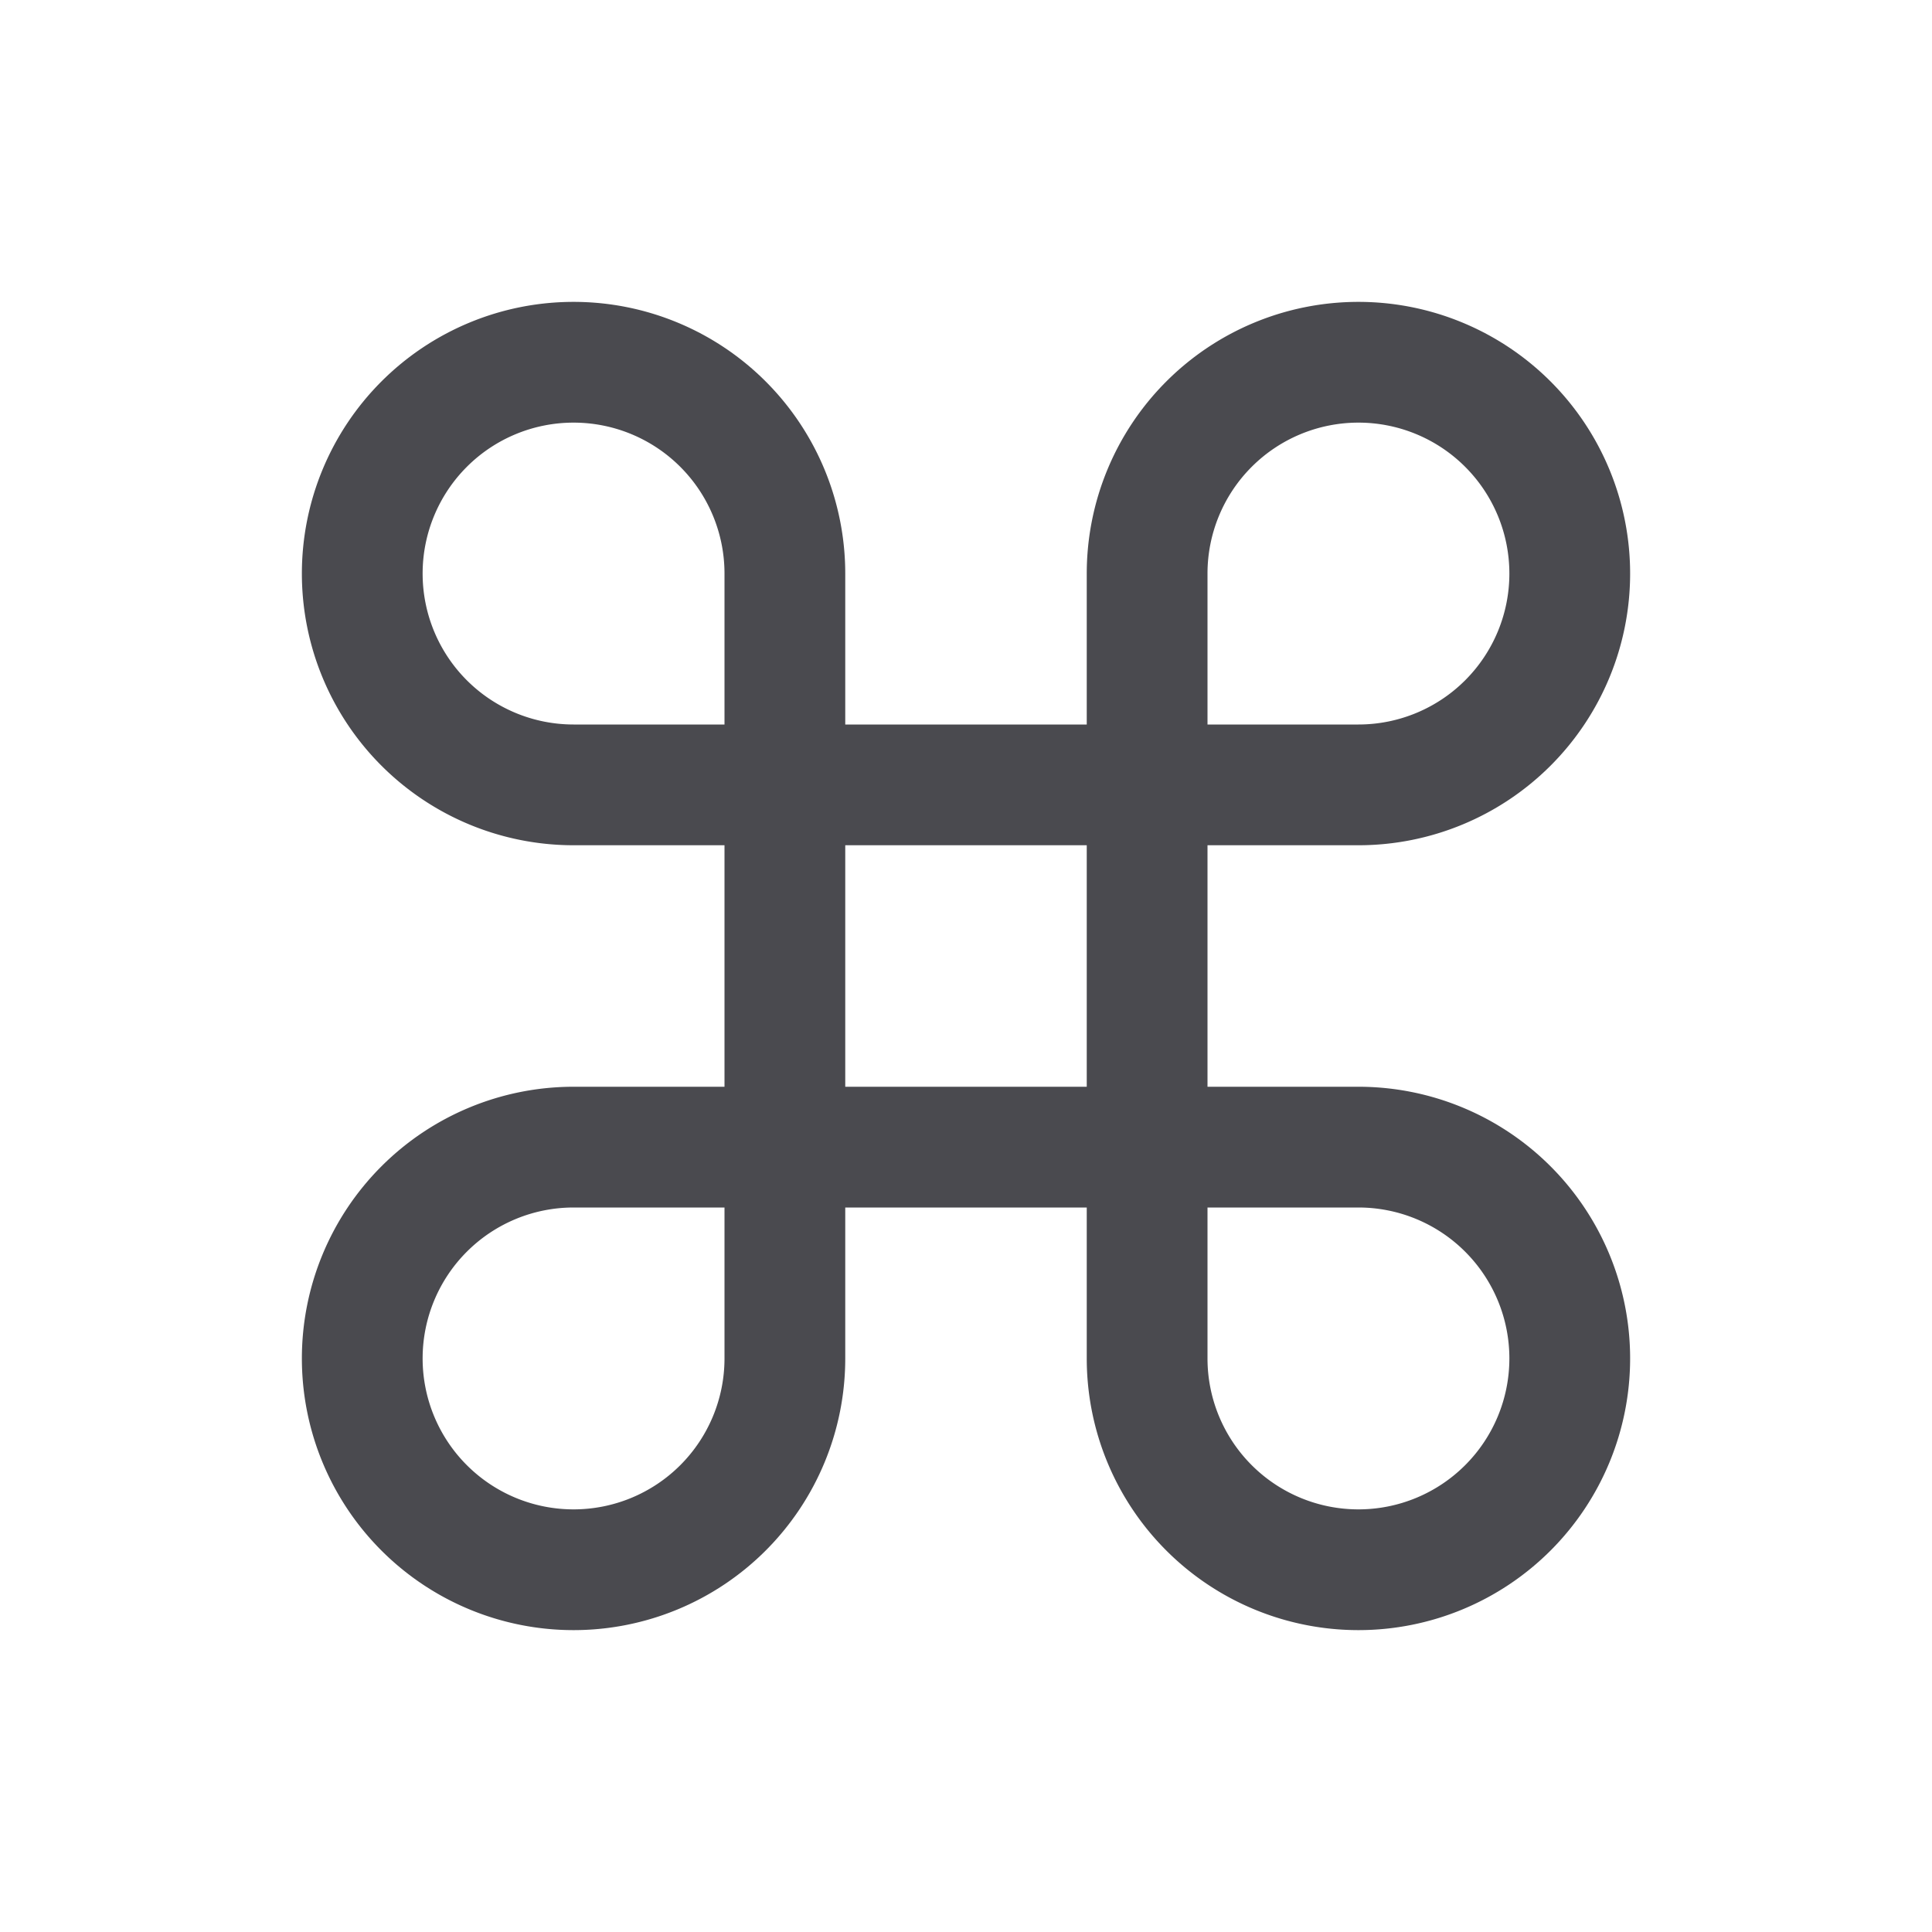 <svg xmlns="http://www.w3.org/2000/svg" width="32" height="32" fill="none" viewBox="0 0 32 32">
  <path fill="#4A4A4F" d="M22.5 18H20v-4h2.5A4.5 4.5 0 1 0 18 9.5V12h-4V9.5A4.5 4.5 0 1 0 9.5 14H12v4H9.5a4.5 4.5 0 1 0 4.5 4.5V20h4v2.5a4.5 4.5 0 1 0 4.5-4.5ZM20 9.5a2.5 2.5 0 1 1 2.5 2.5H20V9.5Zm-13 0a2.5 2.5 0 0 1 5 0V12H9.5A2.5 2.5 0 0 1 7 9.5Zm5 13A2.5 2.5 0 1 1 9.5 20H12v2.5Zm2-8.5h4v4h-4v-4Zm8.5 11a2.5 2.5 0 0 1-2.5-2.5V20h2.5a2.5 2.5 0 0 1 0 5Z"/>
</svg>

